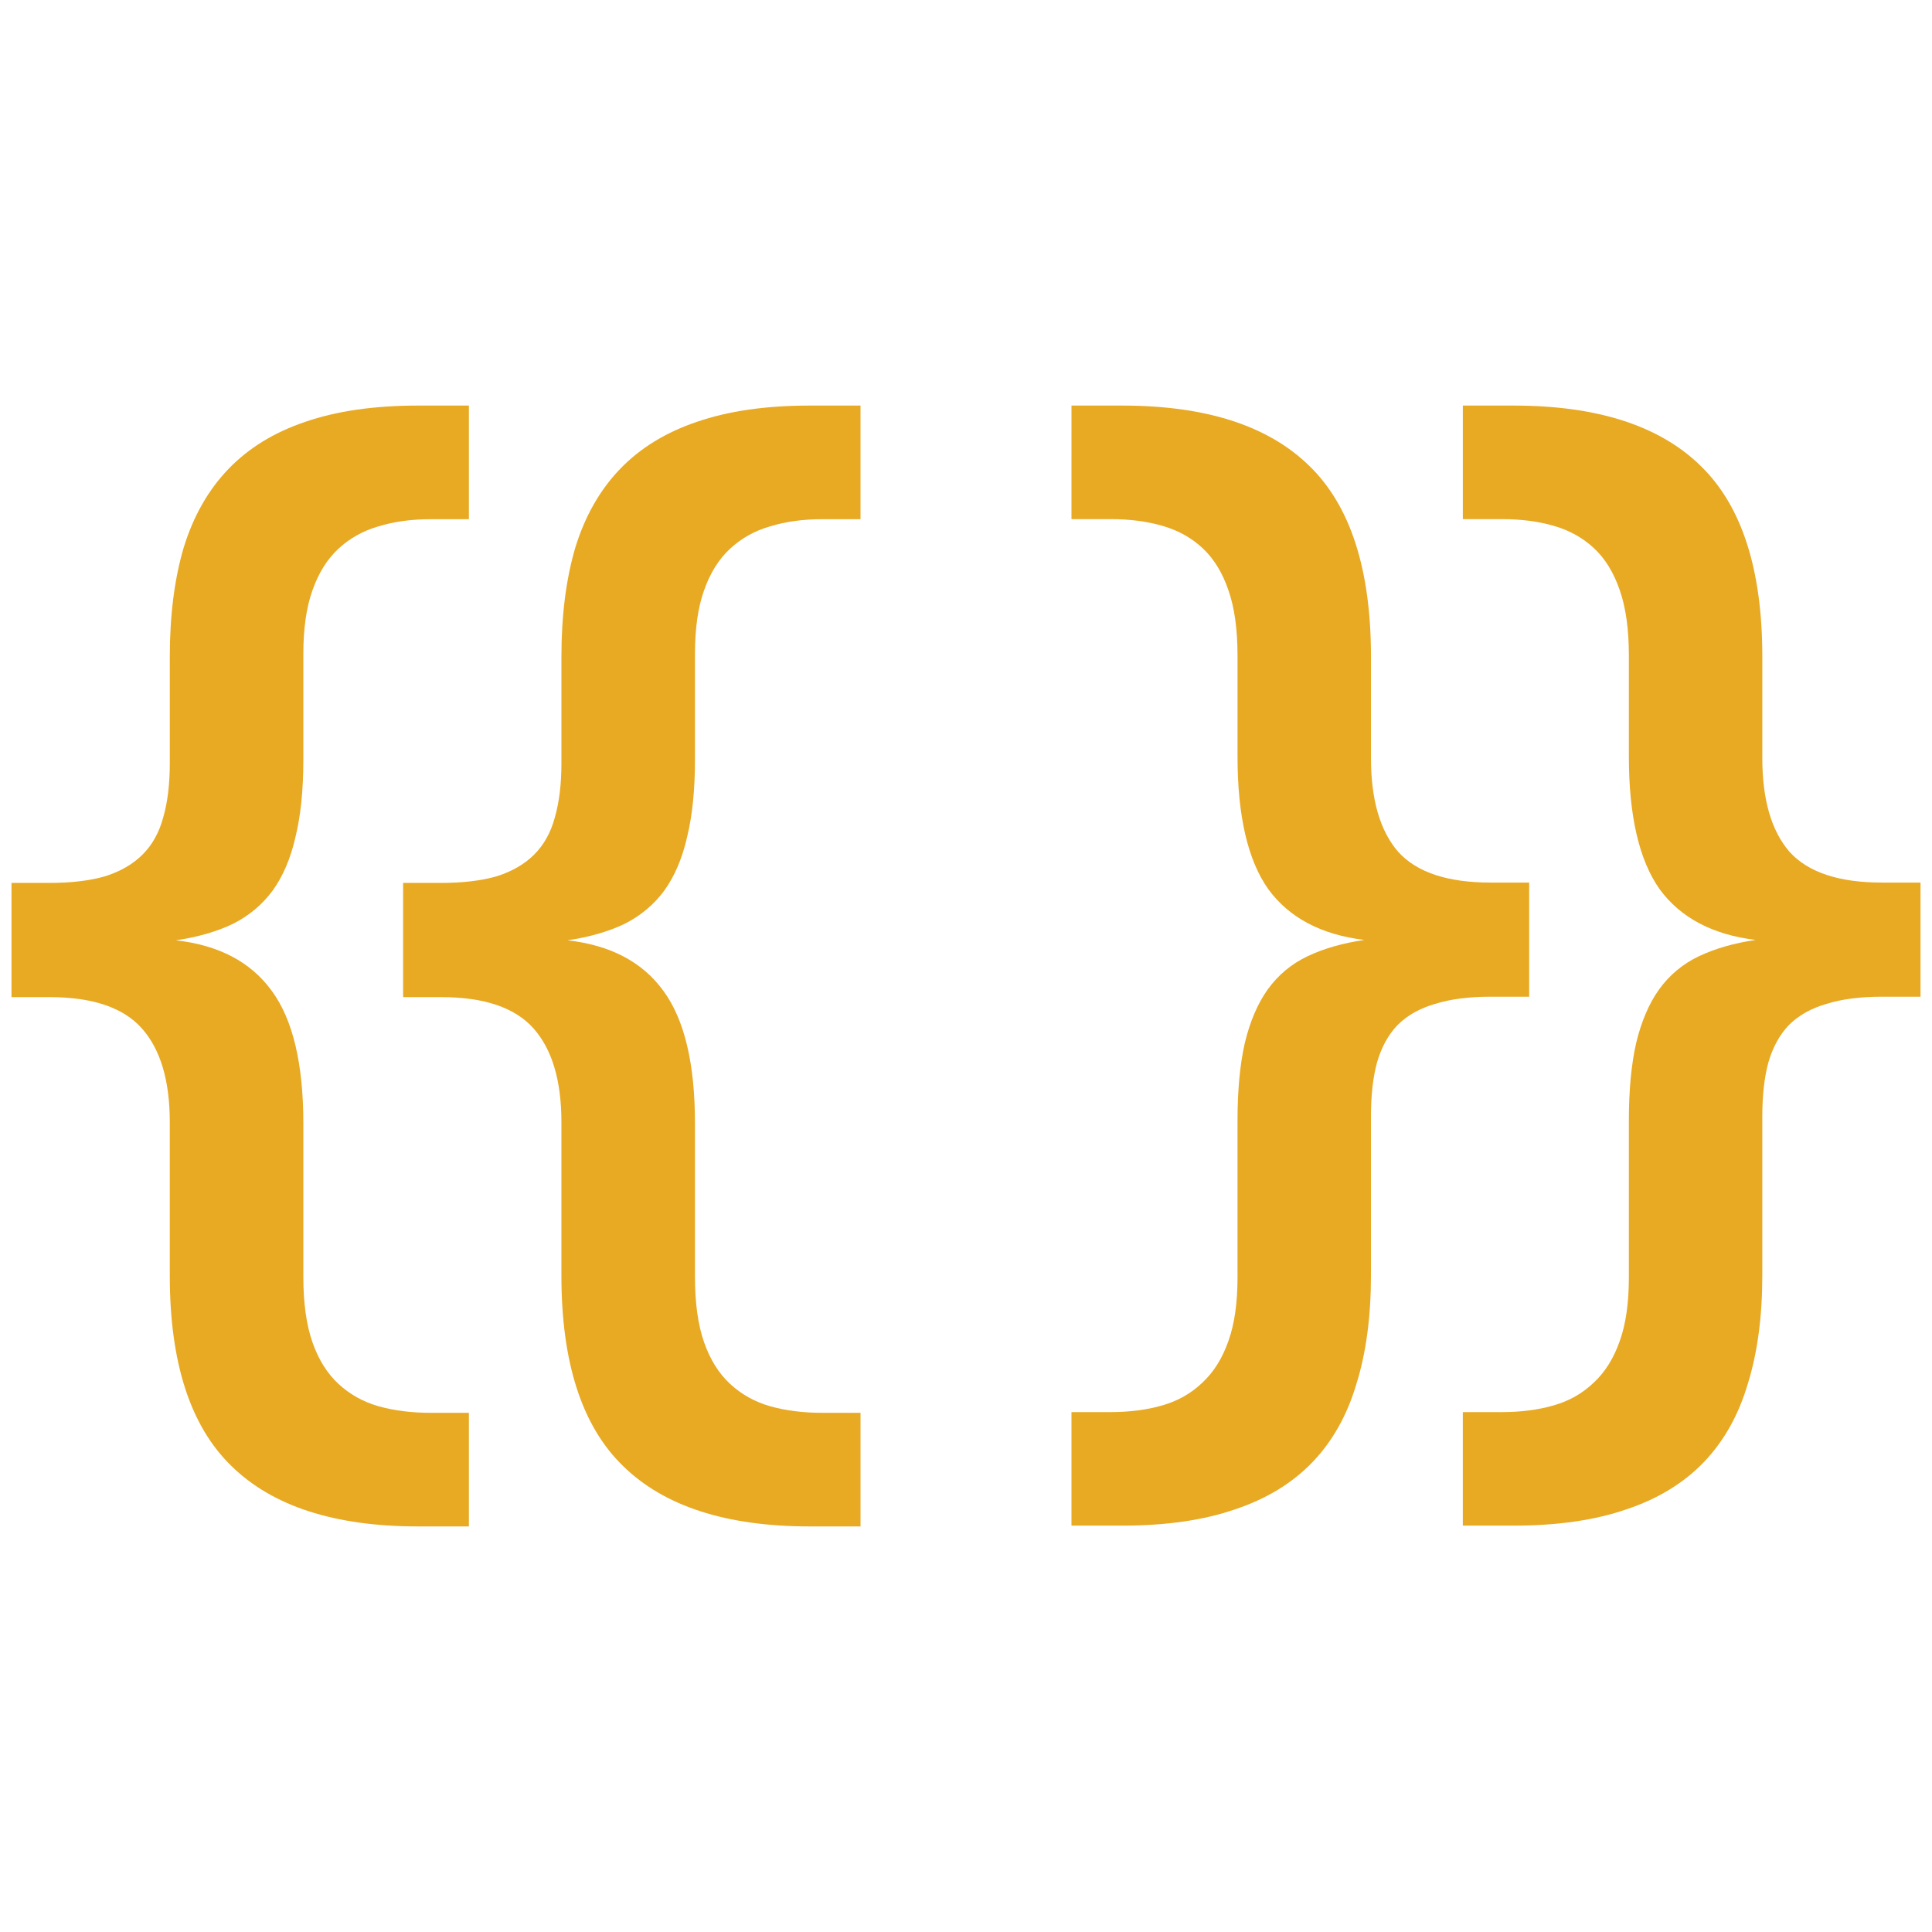 <?xml version="1.0" encoding="UTF-8" standalone="no"?>
<!-- Created with Inkscape (http://www.inkscape.org/) -->

<svg
   width="1024"
   height="1024"
   viewBox="0 0 270.933 270.933"
   version="1.1"
   id="svg4705"
   inkscape:version="1.2.2 (732a01da63, 2022-12-09)"
   sodipodi:docname="anki-template-file-icon.svg"
   inkscape:export-filename="anki-editor-icon.png"
   inkscape:export-xdpi="24"
   inkscape:export-ydpi="24"
   xmlns:inkscape="http://www.inkscape.org/namespaces/inkscape"
   xmlns:sodipodi="http://sodipodi.sourceforge.net/DTD/sodipodi-0.dtd"
   xmlns="http://www.w3.org/2000/svg"
   xmlns:svg="http://www.w3.org/2000/svg"
   xmlns:rdf="http://www.w3.org/1999/02/22-rdf-syntax-ns#"
   xmlns:cc="http://creativecommons.org/ns#">
  <sodipodi:namedview
     id="namedview4707"
     pagecolor="#ffffff"
     bordercolor="#ffffff"
     borderopacity="1"
     inkscape:showpageshadow="false"
     inkscape:pageopacity="0"
     inkscape:pagecheckerboard="true"
     inkscape:deskcolor="#d1d1d1"
     inkscape:document-units="px"
     showgrid="false"
     inkscape:zoom="0.70710678"
     inkscape:cx="688.0149"
     inkscape:cy="544.47222"
     inkscape:window-width="1920"
     inkscape:window-height="1017"
     inkscape:window-x="4472"
     inkscape:window-y="238"
     inkscape:window-maximized="1"
     inkscape:current-layer="text13645"
     showborder="true"
     borderlayer="true"
     shape-rendering="auto" />
  <defs
     id="defs4702">
    <inkscape:path-effect
       effect="fillet_chamfer"
       id="path-effect22767"
       is_visible="true"
       lpeversion="1"
       nodesatellites_param="F,0,0,1,0,34.388,0,1 @ F,0,0,1,0,100,0,1 @ F,0,0,1,0,100,0,1 @ F,0,0,1,0,100,0,1"
       unit="px"
       method="auto"
       mode="F"
       radius="100"
       chamfer_steps="1"
       flexible="false"
       use_knot_distance="true"
       apply_no_radius="true"
       apply_with_radius="true"
       only_selected="false"
       hide_knots="false" />
    <linearGradient
       id="linearGradient4825">
      <stop
         id="stop4827"
         offset="0"
         style="stop-color:#0084dd;stop-opacity:1" />
      <stop
         id="stop4829"
         offset="1"
         style="stop-color:white;stop-opacity:1" />
    </linearGradient>
  </defs>
  <g
     inkscape:label="Layer 1"
     inkscape:groupmode="layer"
     id="layer1"
     style="display:inline;stroke-width:4.889;stroke-dasharray:none">
    <g
       aria-label="{{ }}"
       id="text13645"
       style="font-size:158.75px;line-height:1.25;letter-spacing:-37.042px;word-spacing:0px;fill:#e8a923;stroke-width:1.294"
       inkscape:label="Double Curly Braces">
      <path
         d="m 212.252,56.876 q 17.612,0 26.249,8.467 8.637,8.383 8.637,26.757 v 14.225 q 0,8.721 3.81,13.124 3.895,4.318 12.955,4.318 h 5.419 v 16.003 h -5.419 q -4.572,0 -7.79,1.016 -3.218,0.931 -5.25,2.964 -1.948,2.032 -2.879,5.25 -0.847,3.133 -0.847,7.536 v 22.269 q 0,8.721 -2.032,15.241 -1.948,6.605 -6.181,11.008 -4.234,4.403 -10.838,6.605 -6.605,2.286 -15.834,2.286 h -7.113 v -15.919 h 5.419 q 4.064,0 7.282,-0.931 3.302,-0.931 5.673,-3.218 2.371,-2.202 3.641,-5.842 1.27,-3.556 1.27,-8.891 v -22.015 q 0,-6.351 1.016,-10.838 1.101,-4.572 3.218,-7.536 2.202,-3.048 5.588,-4.657 3.387,-1.609 7.959,-2.286 -9.06,-1.101 -13.463,-7.113 -4.318,-6.097 -4.318,-18.628 V 91.931 q 0,-5.504 -1.27,-9.145 -1.27,-3.726 -3.641,-5.927 -2.371,-2.202 -5.673,-3.133 -3.218,-0.931 -7.282,-0.931 h -5.419 V 56.876 Z"
         style="font-weight:bold;font-family:Consolas;-inkscape-font-specification:Consolas;text-align:center;text-anchor:middle;stroke-width:1.413"
         id="path347"
         inkscape:label="Curly Brace 4" />
      <path
         d="m 157.372,56.876 q 17.612,0 26.249,8.467 8.637,8.383 8.637,26.757 v 14.225 q 0,8.721 3.81,13.124 3.895,4.318 12.955,4.318 h 5.419 v 16.003 h -5.419 q -4.572,0 -7.79,1.016 -3.218,0.931 -5.25,2.964 -1.947,2.032 -2.879,5.25 -0.847,3.133 -0.847,7.536 v 22.269 q 0,8.721 -2.032,15.241 -1.948,6.605 -6.181,11.008 -4.234,4.403 -10.838,6.605 -6.605,2.286 -15.834,2.286 h -7.113 v -15.919 h 5.419 q 4.064,0 7.282,-0.931 3.302,-0.931 5.673,-3.218 2.371,-2.202 3.641,-5.842 1.27,-3.556 1.27,-8.891 v -22.015 q 0,-6.351 1.016,-10.838 1.101,-4.572 3.218,-7.536 2.202,-3.048 5.588,-4.657 3.387,-1.609 7.959,-2.286 -9.06,-1.101 -13.463,-7.113 -4.318,-6.097 -4.318,-18.628 V 91.931 q 0,-5.504 -1.27,-9.145 -1.27,-3.726 -3.641,-5.927 -2.371,-2.202 -5.673,-3.133 -3.218,-0.931 -7.282,-0.931 h -5.419 V 56.876 Z"
         style="font-weight:bold;font-size:158.75px;line-height:1.25;font-family:Consolas;-inkscape-font-specification:Consolas;text-align:center;letter-spacing:-37.042px;word-spacing:0px;text-anchor:middle;display:inline;fill:#e8a923;stroke-width:1.413;stroke-dasharray:none"
         id="path345"
         inkscape:label="Curly Brace 3" />
      <path
         d="m 113.556,214.057 q -17.54,0 -26.183,-8.473 -8.643,-8.389 -8.643,-26.691 V 157.37 q 0,-8.728 -3.898,-13.134 -3.898,-4.406 -12.964,-4.406 h -5.338 v -16.015 h 5.338 q 4.576,0 7.796,-0.932 3.22,-1.017 5.254,-3.05 2.034,-2.034 2.881,-5.169 0.932,-3.22 0.932,-7.626 V 92.125 q 0,-8.728 1.949,-15.337 2.034,-6.609 6.27,-11.015 4.237,-4.406 10.761,-6.609 6.609,-2.288 15.845,-2.288 h 7.118 v 15.93 h -5.338 q -4.067,0 -7.372,1.017 -3.22,0.932 -5.592,3.135 -2.373,2.203 -3.644,5.847 -1.271,3.559 -1.271,8.897 v 14.828 q 0,6.355 -1.102,10.846 -1.017,4.491 -3.22,7.541 -2.203,2.966 -5.592,4.66 -3.389,1.61 -7.965,2.288 9.067,1.017 13.473,7.118 4.406,6.016 4.406,18.557 v 21.522 q 0,5.508 1.271,9.151 1.271,3.644 3.644,5.847 2.373,2.203 5.592,3.135 3.305,0.932 7.372,0.932 h 5.338 v 15.93 z"
         style="font-weight:bold;font-size:158.75px;line-height:1.25;font-family:Consolas;-inkscape-font-specification:Consolas;text-align:center;letter-spacing:-37.042px;word-spacing:0px;text-anchor:middle;display:inline;fill:#e8a923;stroke-width:1.414;stroke-dasharray:none"
         id="path343"
         inkscape:label="Curly Brace 2" />
      <path
         d="m 58.637,214.057 q -17.54,0 -26.183,-8.473 -8.643,-8.389 -8.643,-26.691 V 157.37 q 0,-8.728 -3.898,-13.134 -3.898,-4.406 -12.964,-4.406 h -5.338 v -16.015 h 5.338 q 4.576,0 7.796,-0.932 3.22,-1.017 5.254,-3.05 2.034,-2.034 2.881,-5.169 0.932,-3.22 0.932,-7.626 V 92.125 q 0,-8.728 1.949,-15.337 2.034,-6.609 6.27,-11.015 4.237,-4.406 10.761,-6.609 6.609,-2.288 15.845,-2.288 h 7.118 v 15.93 h -5.338 q -4.067,0 -7.372,1.017 -3.22,0.932 -5.592,3.135 -2.373,2.203 -3.644,5.847 -1.271,3.559 -1.271,8.897 v 14.828 q 0,6.355 -1.102,10.846 -1.017,4.491 -3.22,7.541 -2.203,2.966 -5.592,4.66 -3.389,1.61 -7.965,2.288 9.067,1.017 13.473,7.118 4.406,6.016 4.406,18.557 v 21.522 q 0,5.508 1.271,9.151 1.271,3.644 3.644,5.847 2.373,2.203 5.592,3.135 3.305,0.932 7.372,0.932 h 5.338 v 15.93 z"
         style="font-weight:bold;font-size:158.75px;line-height:1.25;font-family:Consolas;-inkscape-font-specification:Consolas;text-align:center;letter-spacing:-37.042px;word-spacing:0px;text-anchor:middle;display:inline;fill:#e8a923;stroke-width:1.414;stroke-dasharray:none"
         id="path341"
         inkscape:label="Curly Brace 1" />
    </g>
  </g>
</svg>
